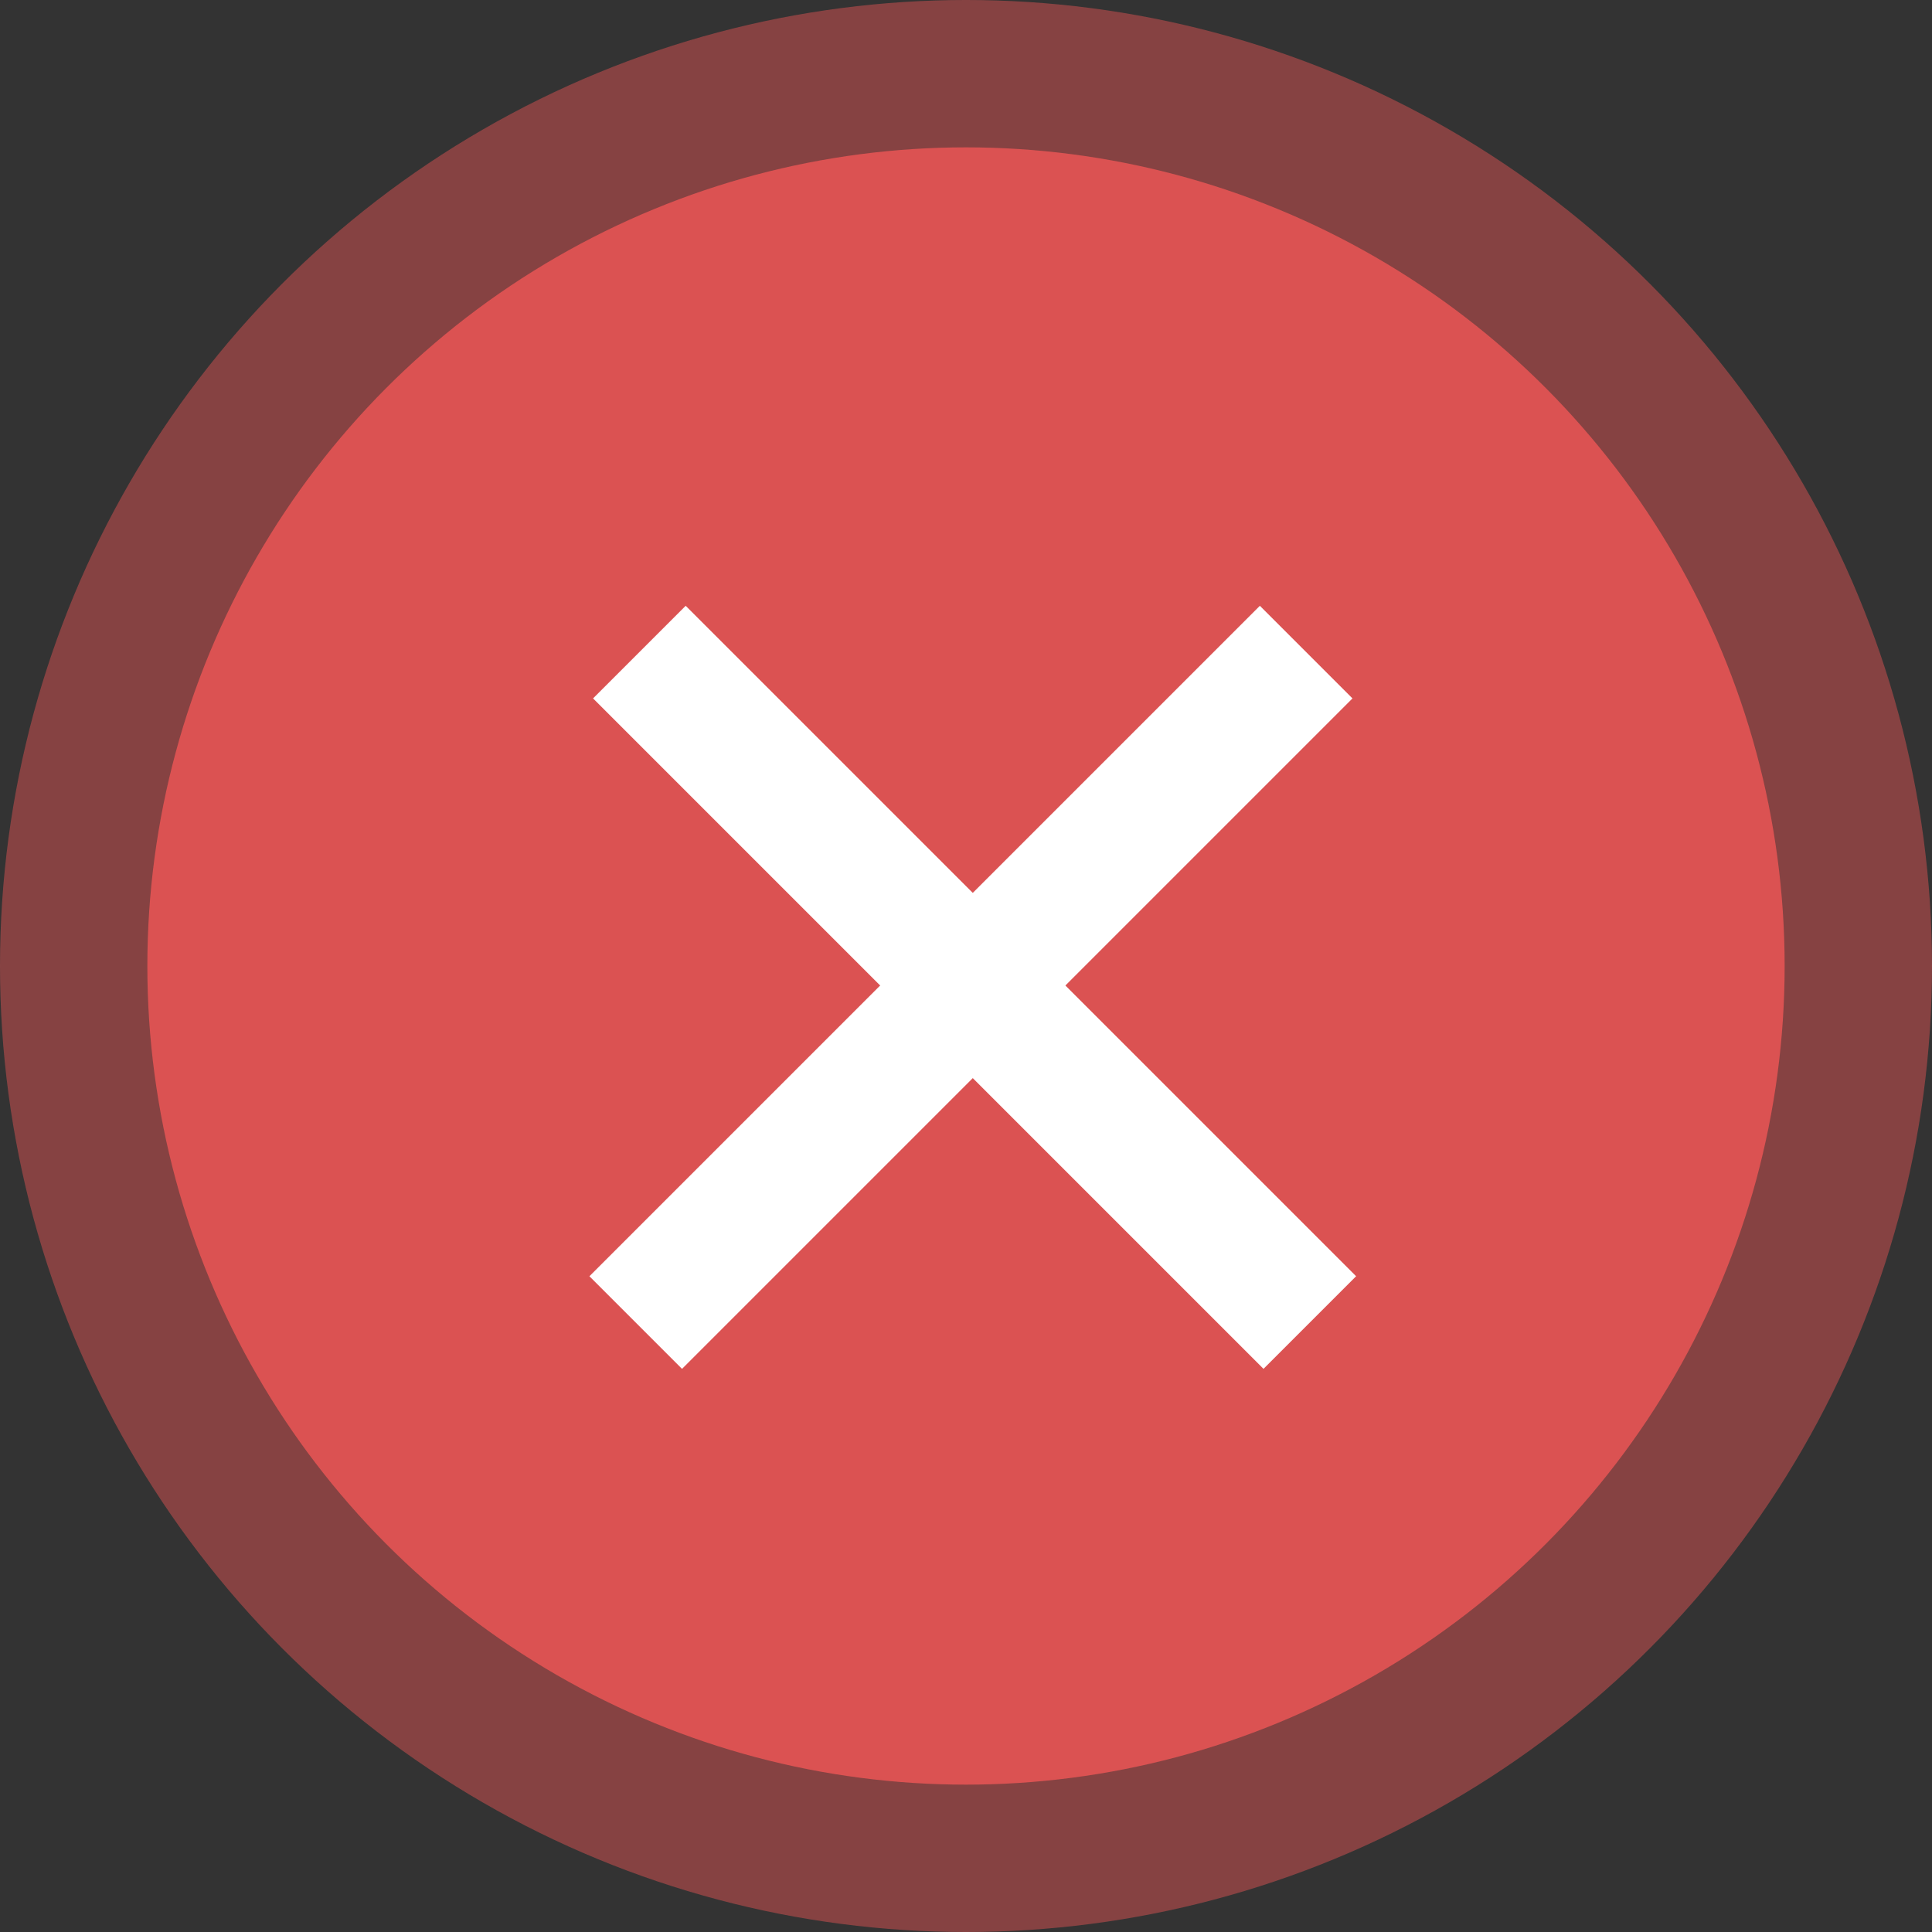 <svg width="118" height="118" viewBox="0 0 118 118" fill="none" xmlns="http://www.w3.org/2000/svg">
<rect x="0" y="0" width="118" height="118" fill="#333333" stroke="none"/>
<circle cx="59" cy="59" r="59" fill="#DB5252" fill-opacity="0.5"/>
<circle cx="59" cy="59" r="50" fill="#DB5252"/>
<rect x="76.948" y="37" width="8" height="57.91" transform="rotate(45 76.948 37)" fill="white"/>
<rect x="82.827" y="77.948" width="8" height="57.91" transform="rotate(135 82.827 77.948)" fill="white"/>
</svg>
